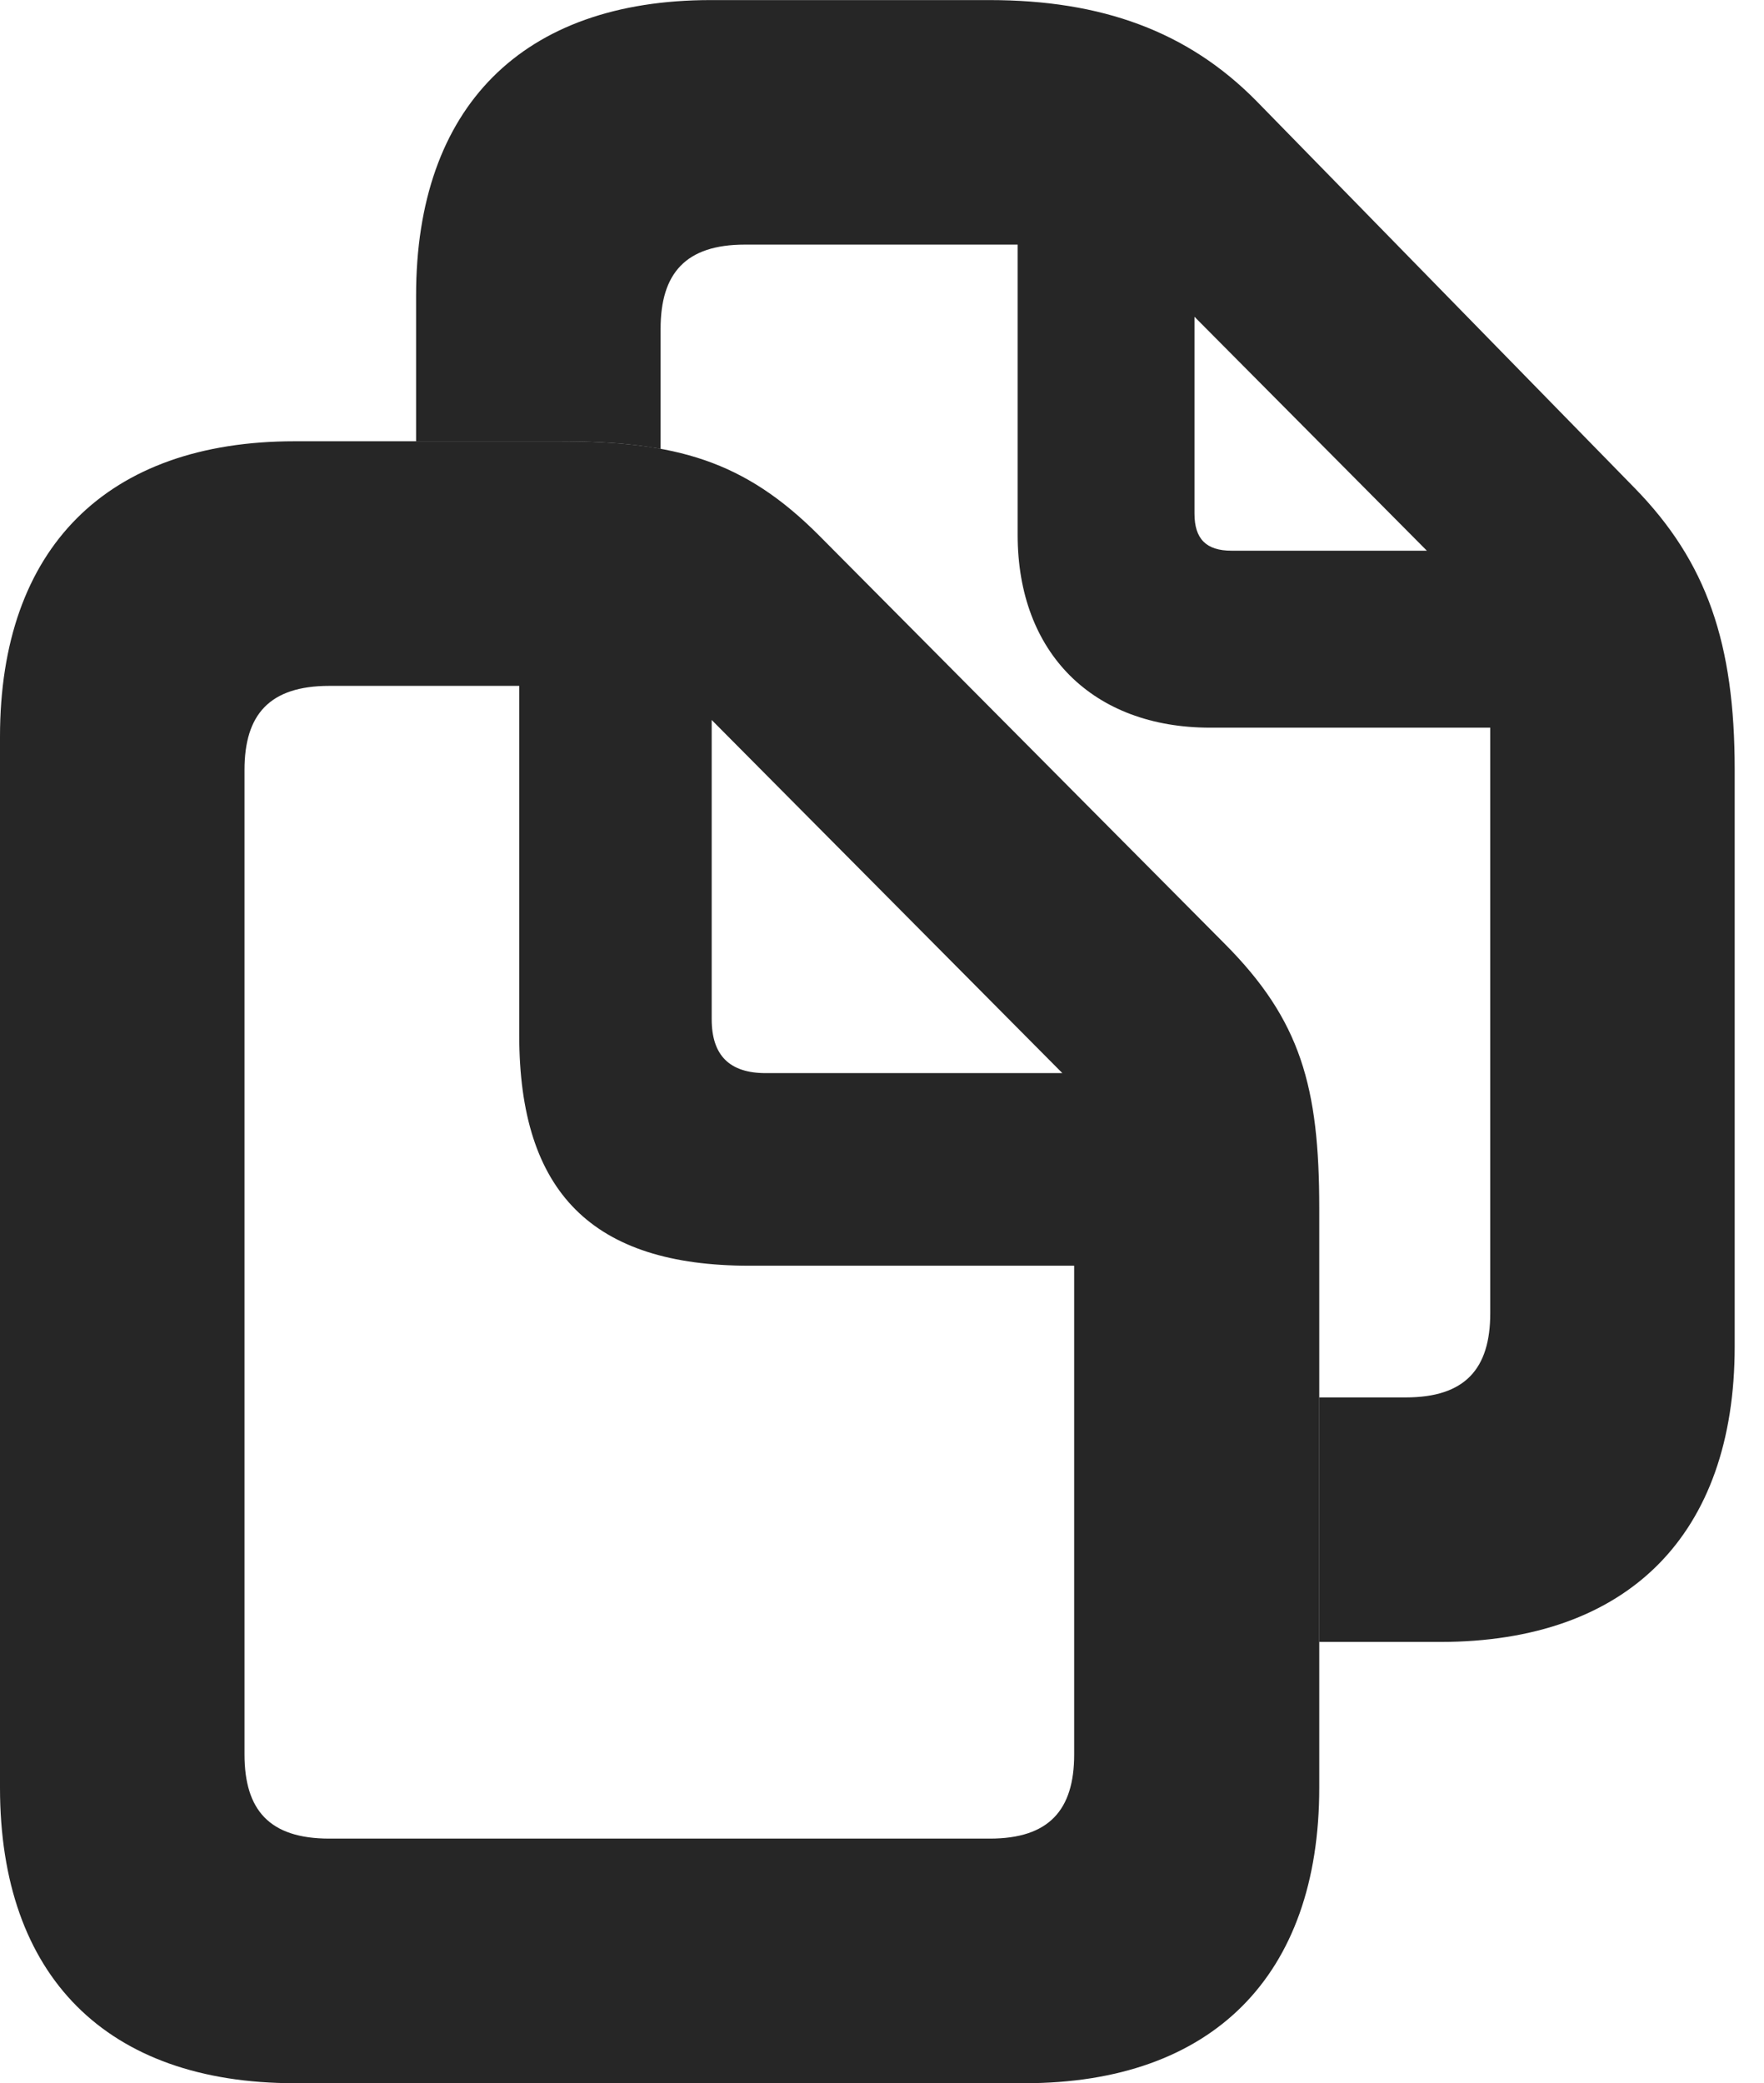<?xml version="1.0" encoding="UTF-8"?>
<!--Generator: Apple Native CoreSVG 326-->
<!DOCTYPE svg PUBLIC "-//W3C//DTD SVG 1.1//EN" "http://www.w3.org/Graphics/SVG/1.1/DTD/svg11.dtd">
<svg version="1.1" xmlns="http://www.w3.org/2000/svg" xmlns:xlink="http://www.w3.org/1999/xlink"
       viewBox="0 0 21.787 25.72">
       <g>
              <rect height="25.72" opacity="0" width="21.787" x="0" y="0" />
              <path d="M5.139 3.649C5.139 1.319 6.453 0.001 8.778 0.001L12.22 0.001C13.601 0.001 14.667 0.384 15.517 1.246L20.188 6.024C21.084 6.94 21.425 7.948 21.425 9.5L21.425 16.624C21.425 18.946 20.111 20.272 17.786 20.272L16.294 20.272L16.294 17.253L17.363 17.253C18.095 17.253 18.406 16.9 18.406 16.214L18.406 8.984L14.947 8.984C13.496 8.984 12.569 8.059 12.569 6.605L12.569 3.02L9.2 3.02C8.468 3.02 8.159 3.375 8.159 4.059L8.159 5.542L8.159 5.542C8.12 5.534 8.079 5.527 8.037 5.522C8.011 5.517 7.985 5.513 7.957 5.51C7.917 5.503 7.875 5.498 7.831 5.494C7.784 5.488 7.737 5.483 7.688 5.479C7.665 5.477 7.641 5.475 7.616 5.473C7.556 5.468 7.495 5.464 7.432 5.461C7.425 5.46 7.418 5.46 7.411 5.46C7.339 5.456 7.266 5.453 7.191 5.452C7.172 5.451 7.153 5.451 7.133 5.451C7.058 5.449 6.98 5.448 6.9 5.448L5.139 5.448ZM14.753 6.341C14.753 6.653 14.897 6.799 15.209 6.799L17.623 6.799L14.753 3.911Z"
                     fill="currentColor" fill-opacity="0.85" />
              <path d="M0 22.072C0 24.403 1.319 25.72 3.639 25.72L12.655 25.72C14.975 25.72 16.294 24.394 16.294 22.072L16.294 14.915C16.294 13.418 16.065 12.595 15.127 11.653L10.12 6.615C9.191 5.681 8.344 5.448 6.9 5.448L3.639 5.448C1.322 5.448 0 6.764 0 9.096ZM3.02 21.662L3.02 9.504C3.02 8.823 3.328 8.468 4.068 8.468L6.413 8.468L6.413 12.781C6.413 14.728 7.322 15.627 9.256 15.627L13.267 15.627L13.267 21.662C13.267 22.347 12.956 22.7 12.226 22.7L4.066 22.7C3.328 22.7 3.02 22.347 3.02 21.662ZM9.457 13.249C9.014 13.249 8.79 13.034 8.79 12.583L8.79 8.889L13.121 13.249Z"
                     fill="currentColor" fill-opacity="0.85" />
       </g>
</svg>